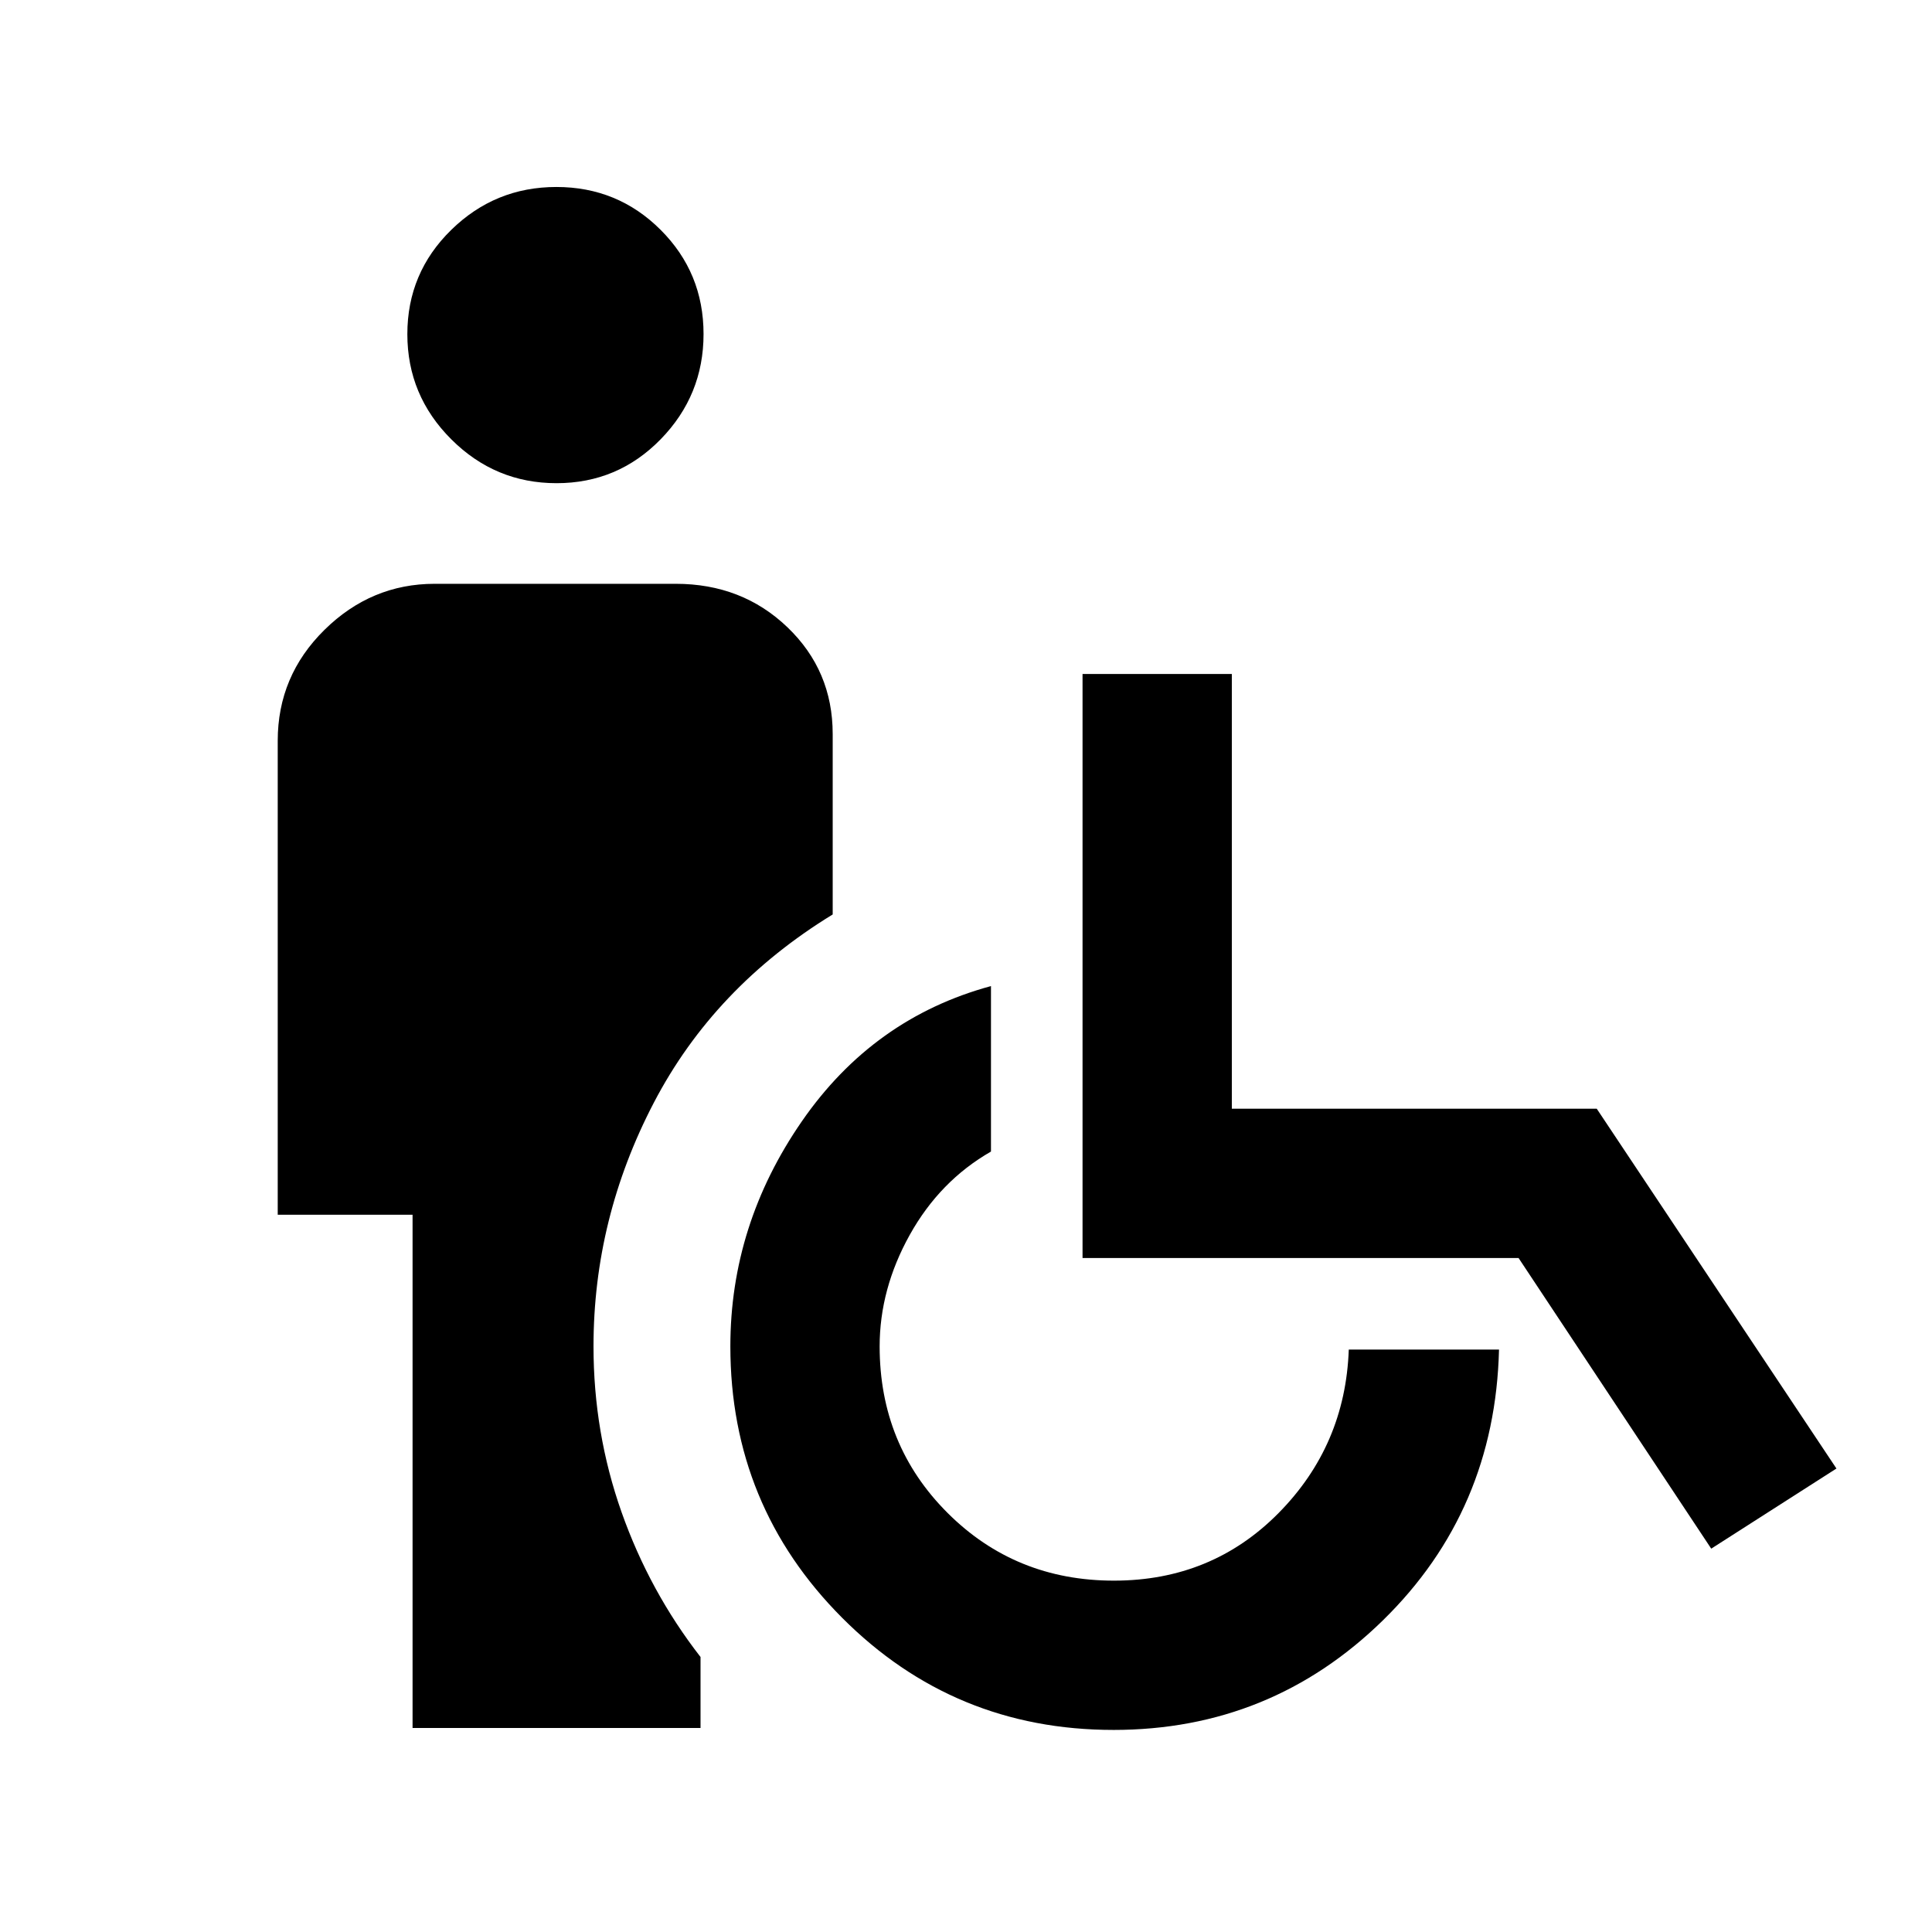 <svg xmlns="http://www.w3.org/2000/svg" height="20" viewBox="0 -960 960 960" width="20"><path d="M276.53-719.91q-30.46 0-52.29-21.8-21.83-21.79-21.83-52.25 0-30.47 21.8-51.8 21.79-21.33 52.25-21.33 30.47 0 51.8 21.3t21.33 51.76q0 30.46-21.3 52.29t-51.76 21.83ZM205-101.37v-255.04h-67v-235.5q0-32.24 23.23-55.12 23.23-22.88 54.77-22.88h119.76q32.96 0 55.48 21.56 22.52 21.56 22.52 53.09v89.65q-58.89 36.04-88.87 93.52-29.98 57.48-29.98 121.09 0 42.93 13.94 82.38 13.94 39.44 39.24 71.97v35.28H205Zm348.27.96q-79.26 0-134.81-55.71T362.91-291q0-60.39 35.49-111.77 35.49-51.38 94.01-67.25v82.22q-25.43 14.58-40.38 41.44-14.94 26.86-14.94 55.36 0 49.01 33.7 82.71 33.7 33.7 82.71 33.7 48.63 0 81.82-33.59 33.18-33.6 34.88-81.23h74.65q-1.96 80-57.64 134.5t-133.94 54.5Zm297.03-90.07-95.74-144.43H537.91v-290.18h74.18v216h181.32L912.52-230.3l-62.22 39.82Z"/></svg>
